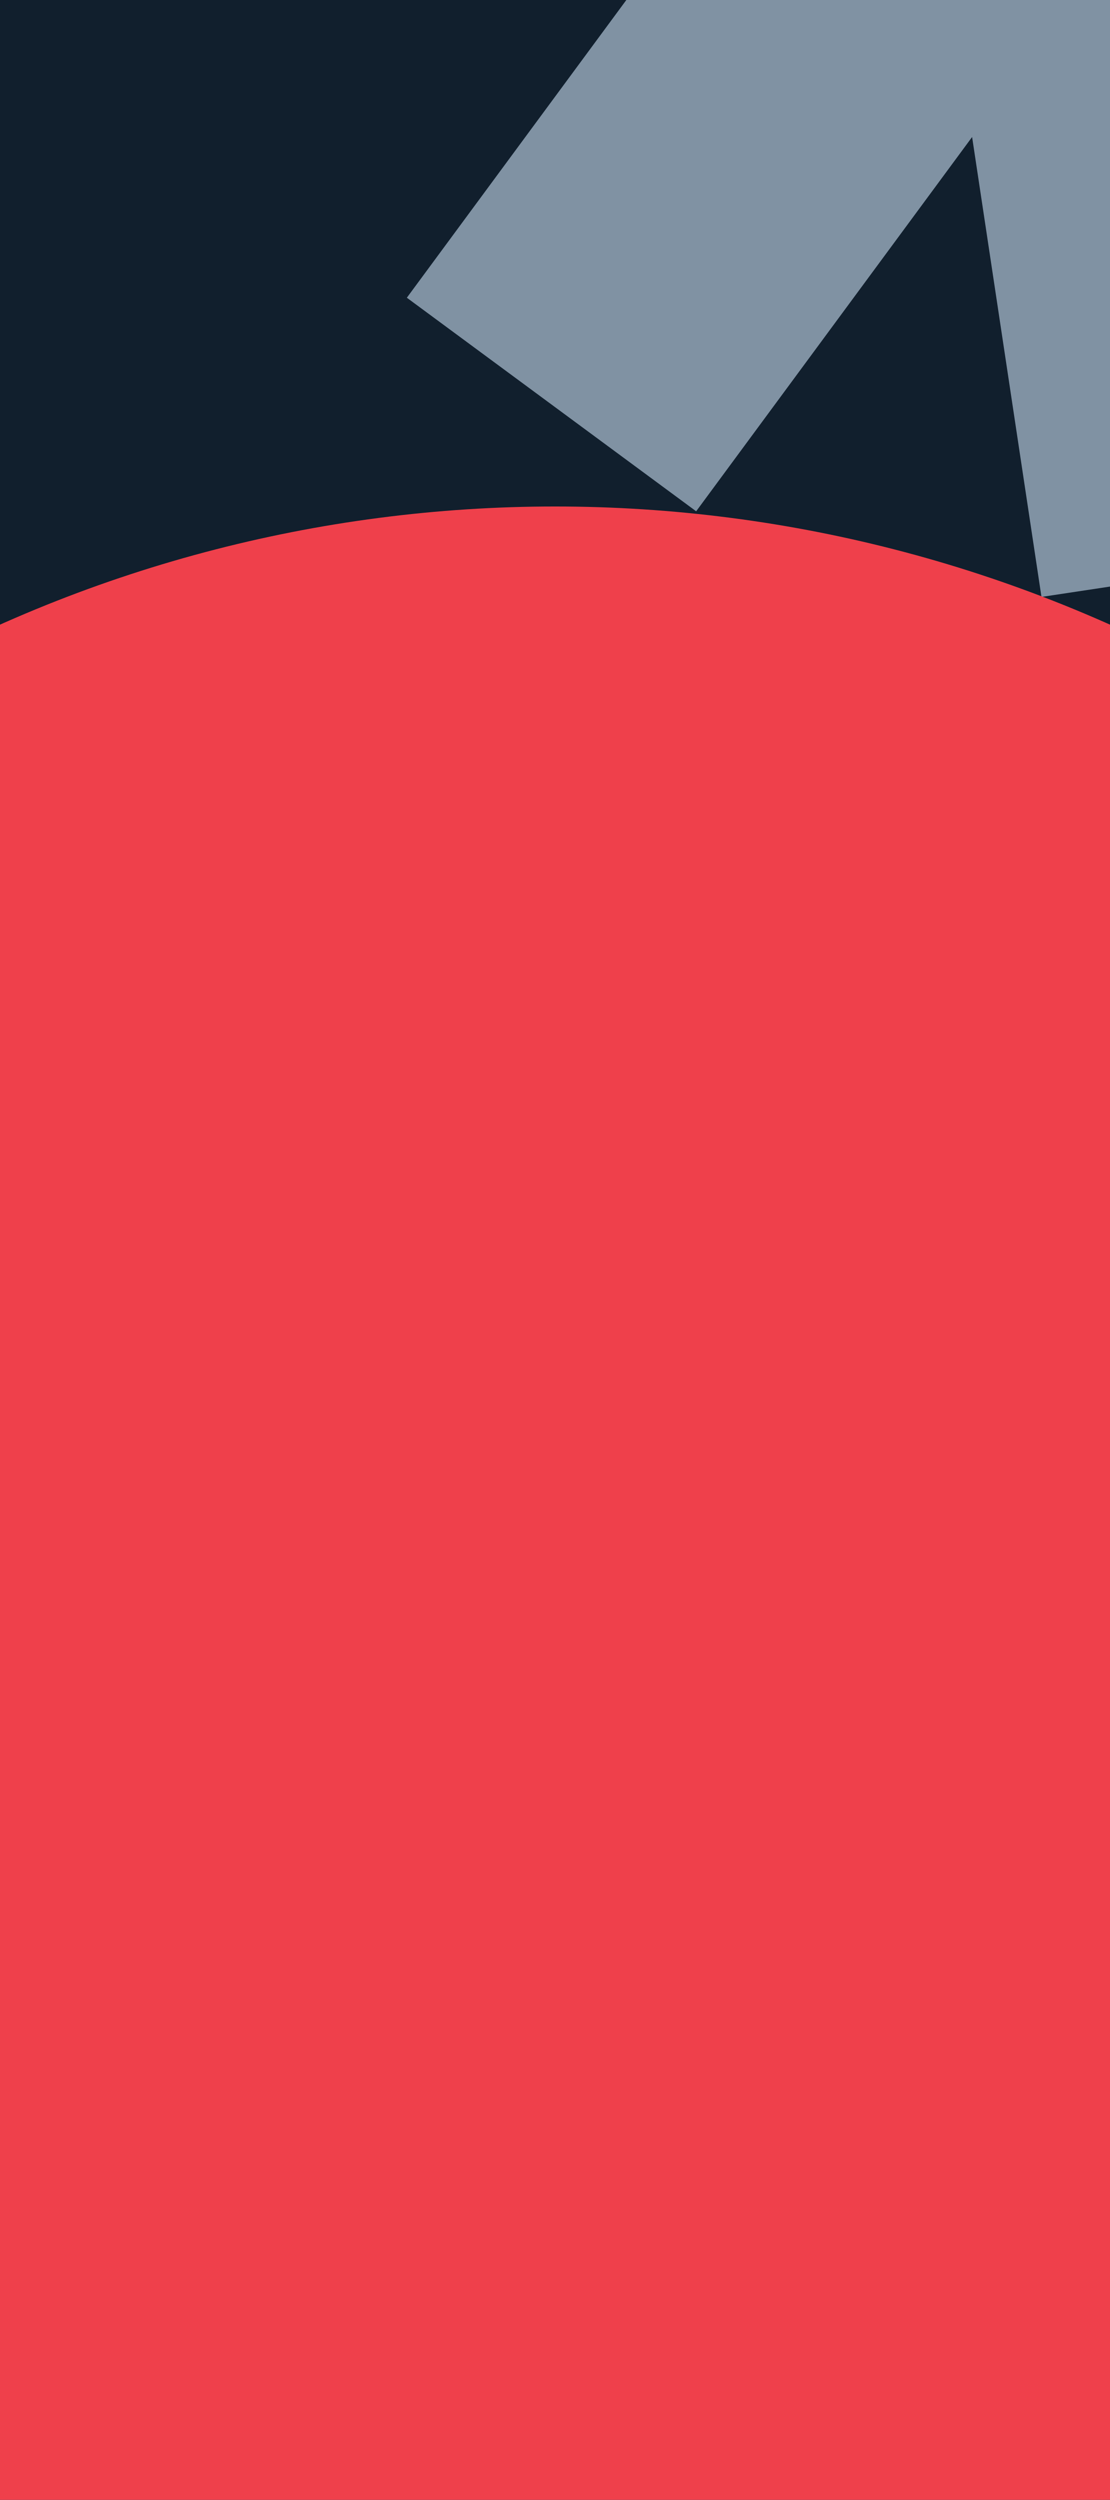 <svg width="375" height="844" viewBox="0 0 375 844" fill="none" xmlns="http://www.w3.org/2000/svg">
<g clip-path="url(#clip0_2_1979)">
<rect width="375" height="844" fill="#111F2D"/>
<path fill-rule="evenodd" clip-rule="evenodd" d="M381.32 -417.094L261.22 -398.968L284.655 -243.69L158.287 -336.917L86.18 -239.176L212.547 -145.95L57.271 -122.515L75.397 -2.415L230.673 -25.85L137.448 100.517L235.188 172.624L328.415 46.256L351.85 201.533L471.95 183.407L448.515 28.131L574.883 121.358L646.99 23.617L520.621 -69.61L675.899 -93.045L657.773 -213.145L502.495 -189.71L595.722 -316.079L497.981 -388.186L404.755 -261.818L381.32 -417.094Z" fill="#8092A3"/>
<circle cx="187.5" cy="631.5" r="460.5" fill="#EF404B"/>
</g>
<defs>
<clipPath id="clip0_2_1979">
<rect width="375" height="844" fill="white"/>
</clipPath>
</defs>
</svg>
